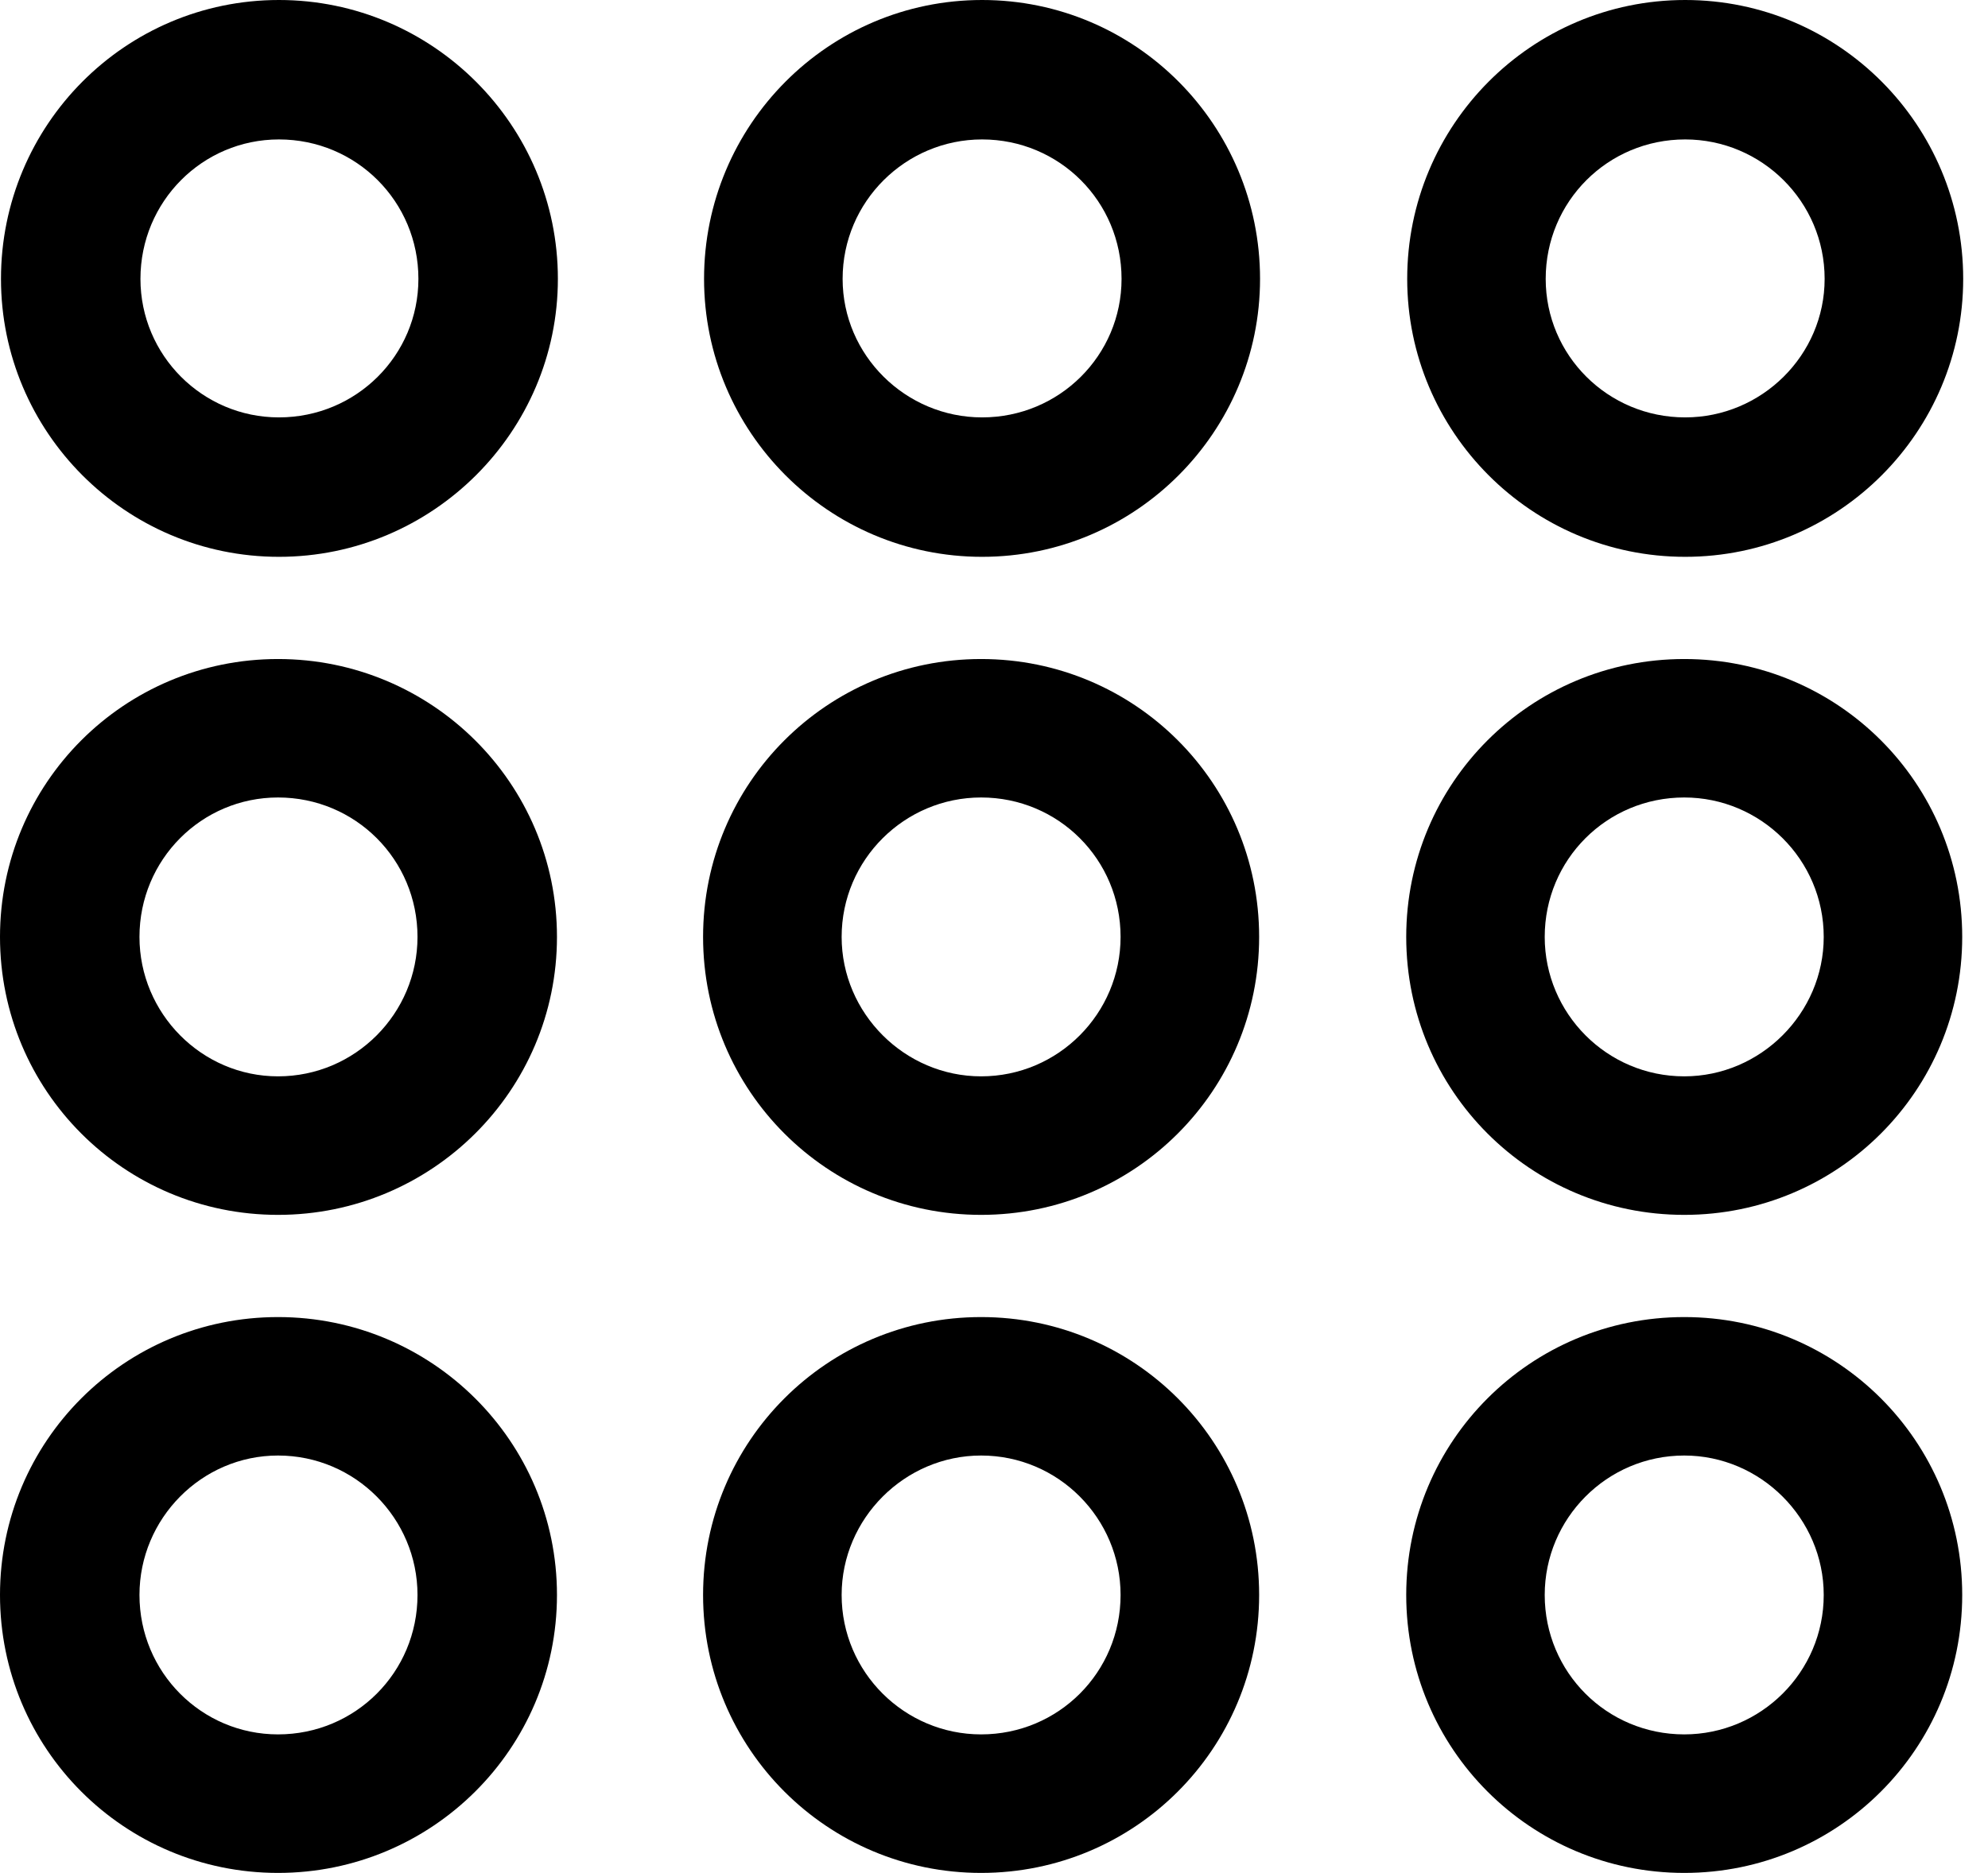 <svg version="1.1" xmlns="http://www.w3.org/2000/svg" xmlns:xlink="http://www.w3.org/1999/xlink" viewBox="0 0 28.451 26.811">
 <g>
  
  <path d="M24.104 26.811C26.305 26.811 28.082 25.033 28.082 22.832C28.082 20.631 26.305 18.854 24.104 18.854C21.902 18.854 20.125 20.631 20.125 22.832C20.125 25.033 21.902 26.811 24.104 26.811ZM24.104 24.828C22.996 24.828 22.107 23.939 22.107 22.832C22.107 21.738 22.996 20.836 24.104 20.836C25.197 20.836 26.1 21.738 26.1 22.832C26.1 23.939 25.197 24.828 24.104 24.828Z" style="fill:hsl(0 0 0/0.85)"></path>
  <path d="M14.041 26.811C16.242 26.811 18.02 25.033 18.02 22.832C18.02 20.631 16.242 18.854 14.041 18.854C11.84 18.854 10.062 20.631 10.062 22.832C10.062 25.033 11.84 26.811 14.041 26.811ZM14.041 24.828C12.947 24.828 12.045 23.939 12.045 22.832C12.045 21.738 12.947 20.836 14.041 20.836C15.148 20.836 16.037 21.738 16.037 22.832C16.037 23.939 15.148 24.828 14.041 24.828Z" style="fill:hsl(0 0 0/0.85)"></path>
  <path d="M3.979 26.811C6.18 26.811 7.971 25.033 7.971 22.832C7.971 20.631 6.18 18.854 3.979 18.854C1.777 18.854 0 20.631 0 22.832C0 25.033 1.777 26.811 3.979 26.811ZM3.979 24.828C2.885 24.828 1.996 23.939 1.996 22.832C1.996 21.738 2.885 20.836 3.979 20.836C5.086 20.836 5.975 21.738 5.975 22.832C5.975 23.939 5.086 24.828 3.979 24.828Z" style="fill:hsl(0 0 0/0.85)"></path>
  <path d="M24.104 17.391C26.305 17.391 28.082 15.613 28.082 13.412C28.082 11.211 26.305 9.434 24.104 9.434C21.902 9.434 20.125 11.211 20.125 13.412C20.125 15.613 21.902 17.391 24.104 17.391ZM24.104 15.408C22.996 15.408 22.107 14.506 22.107 13.412C22.107 12.305 22.996 11.416 24.104 11.416C25.197 11.416 26.1 12.305 26.1 13.412C26.1 14.506 25.197 15.408 24.104 15.408Z" style="fill:hsl(0 0 0/0.85)"></path>
  <path d="M14.041 17.391C16.242 17.391 18.02 15.613 18.02 13.412C18.02 11.211 16.242 9.434 14.041 9.434C11.84 9.434 10.062 11.211 10.062 13.412C10.062 15.613 11.84 17.391 14.041 17.391ZM14.041 15.408C12.947 15.408 12.045 14.506 12.045 13.412C12.045 12.305 12.947 11.416 14.041 11.416C15.148 11.416 16.037 12.305 16.037 13.412C16.037 14.506 15.148 15.408 14.041 15.408Z" style="fill:hsl(0 0 0/0.85)"></path>
  <path d="M3.979 17.391C6.18 17.391 7.971 15.613 7.971 13.412C7.971 11.211 6.18 9.434 3.979 9.434C1.777 9.434 0 11.211 0 13.412C0 15.613 1.777 17.391 3.979 17.391ZM3.979 15.408C2.885 15.408 1.996 14.506 1.996 13.412C1.996 12.305 2.885 11.416 3.979 11.416C5.086 11.416 5.975 12.305 5.975 13.412C5.975 14.506 5.086 15.408 3.979 15.408Z" style="fill:hsl(0 0 0/0.85)"></path>
  <path d="M24.117 7.971C26.318 7.971 28.096 6.18 28.096 3.992C28.096 1.791 26.318 0 24.117 0C21.916 0 20.139 1.791 20.139 3.992C20.139 6.18 21.916 7.971 24.117 7.971ZM24.117 5.975C23.01 5.975 22.121 5.086 22.121 3.992C22.121 2.885 23.01 1.996 24.117 1.996C25.211 1.996 26.113 2.885 26.113 3.992C26.113 5.086 25.211 5.975 24.117 5.975Z" style="fill:hsl(0 0 0/0.85)"></path>
  <path d="M14.055 7.971C16.256 7.971 18.033 6.18 18.033 3.992C18.033 1.791 16.256 0 14.055 0C11.854 0 10.076 1.791 10.076 3.992C10.076 6.18 11.854 7.971 14.055 7.971ZM14.055 5.975C12.961 5.975 12.059 5.086 12.059 3.992C12.059 2.885 12.961 1.996 14.055 1.996C15.162 1.996 16.051 2.885 16.051 3.992C16.051 5.086 15.162 5.975 14.055 5.975Z" style="fill:hsl(0 0 0/0.85)"></path>
  <path d="M3.992 7.971C6.193 7.971 7.984 6.18 7.984 3.992C7.984 1.791 6.193 0 3.992 0C1.791 0 0.014 1.791 0.014 3.992C0.014 6.18 1.791 7.971 3.992 7.971ZM3.992 5.975C2.898 5.975 2.01 5.086 2.01 3.992C2.01 2.885 2.898 1.996 3.992 1.996C5.1 1.996 5.988 2.885 5.988 3.992C5.988 5.086 5.1 5.975 3.992 5.975Z" style="fill:hsl(0 0 0/0.85)"></path>
 </g>
</svg>